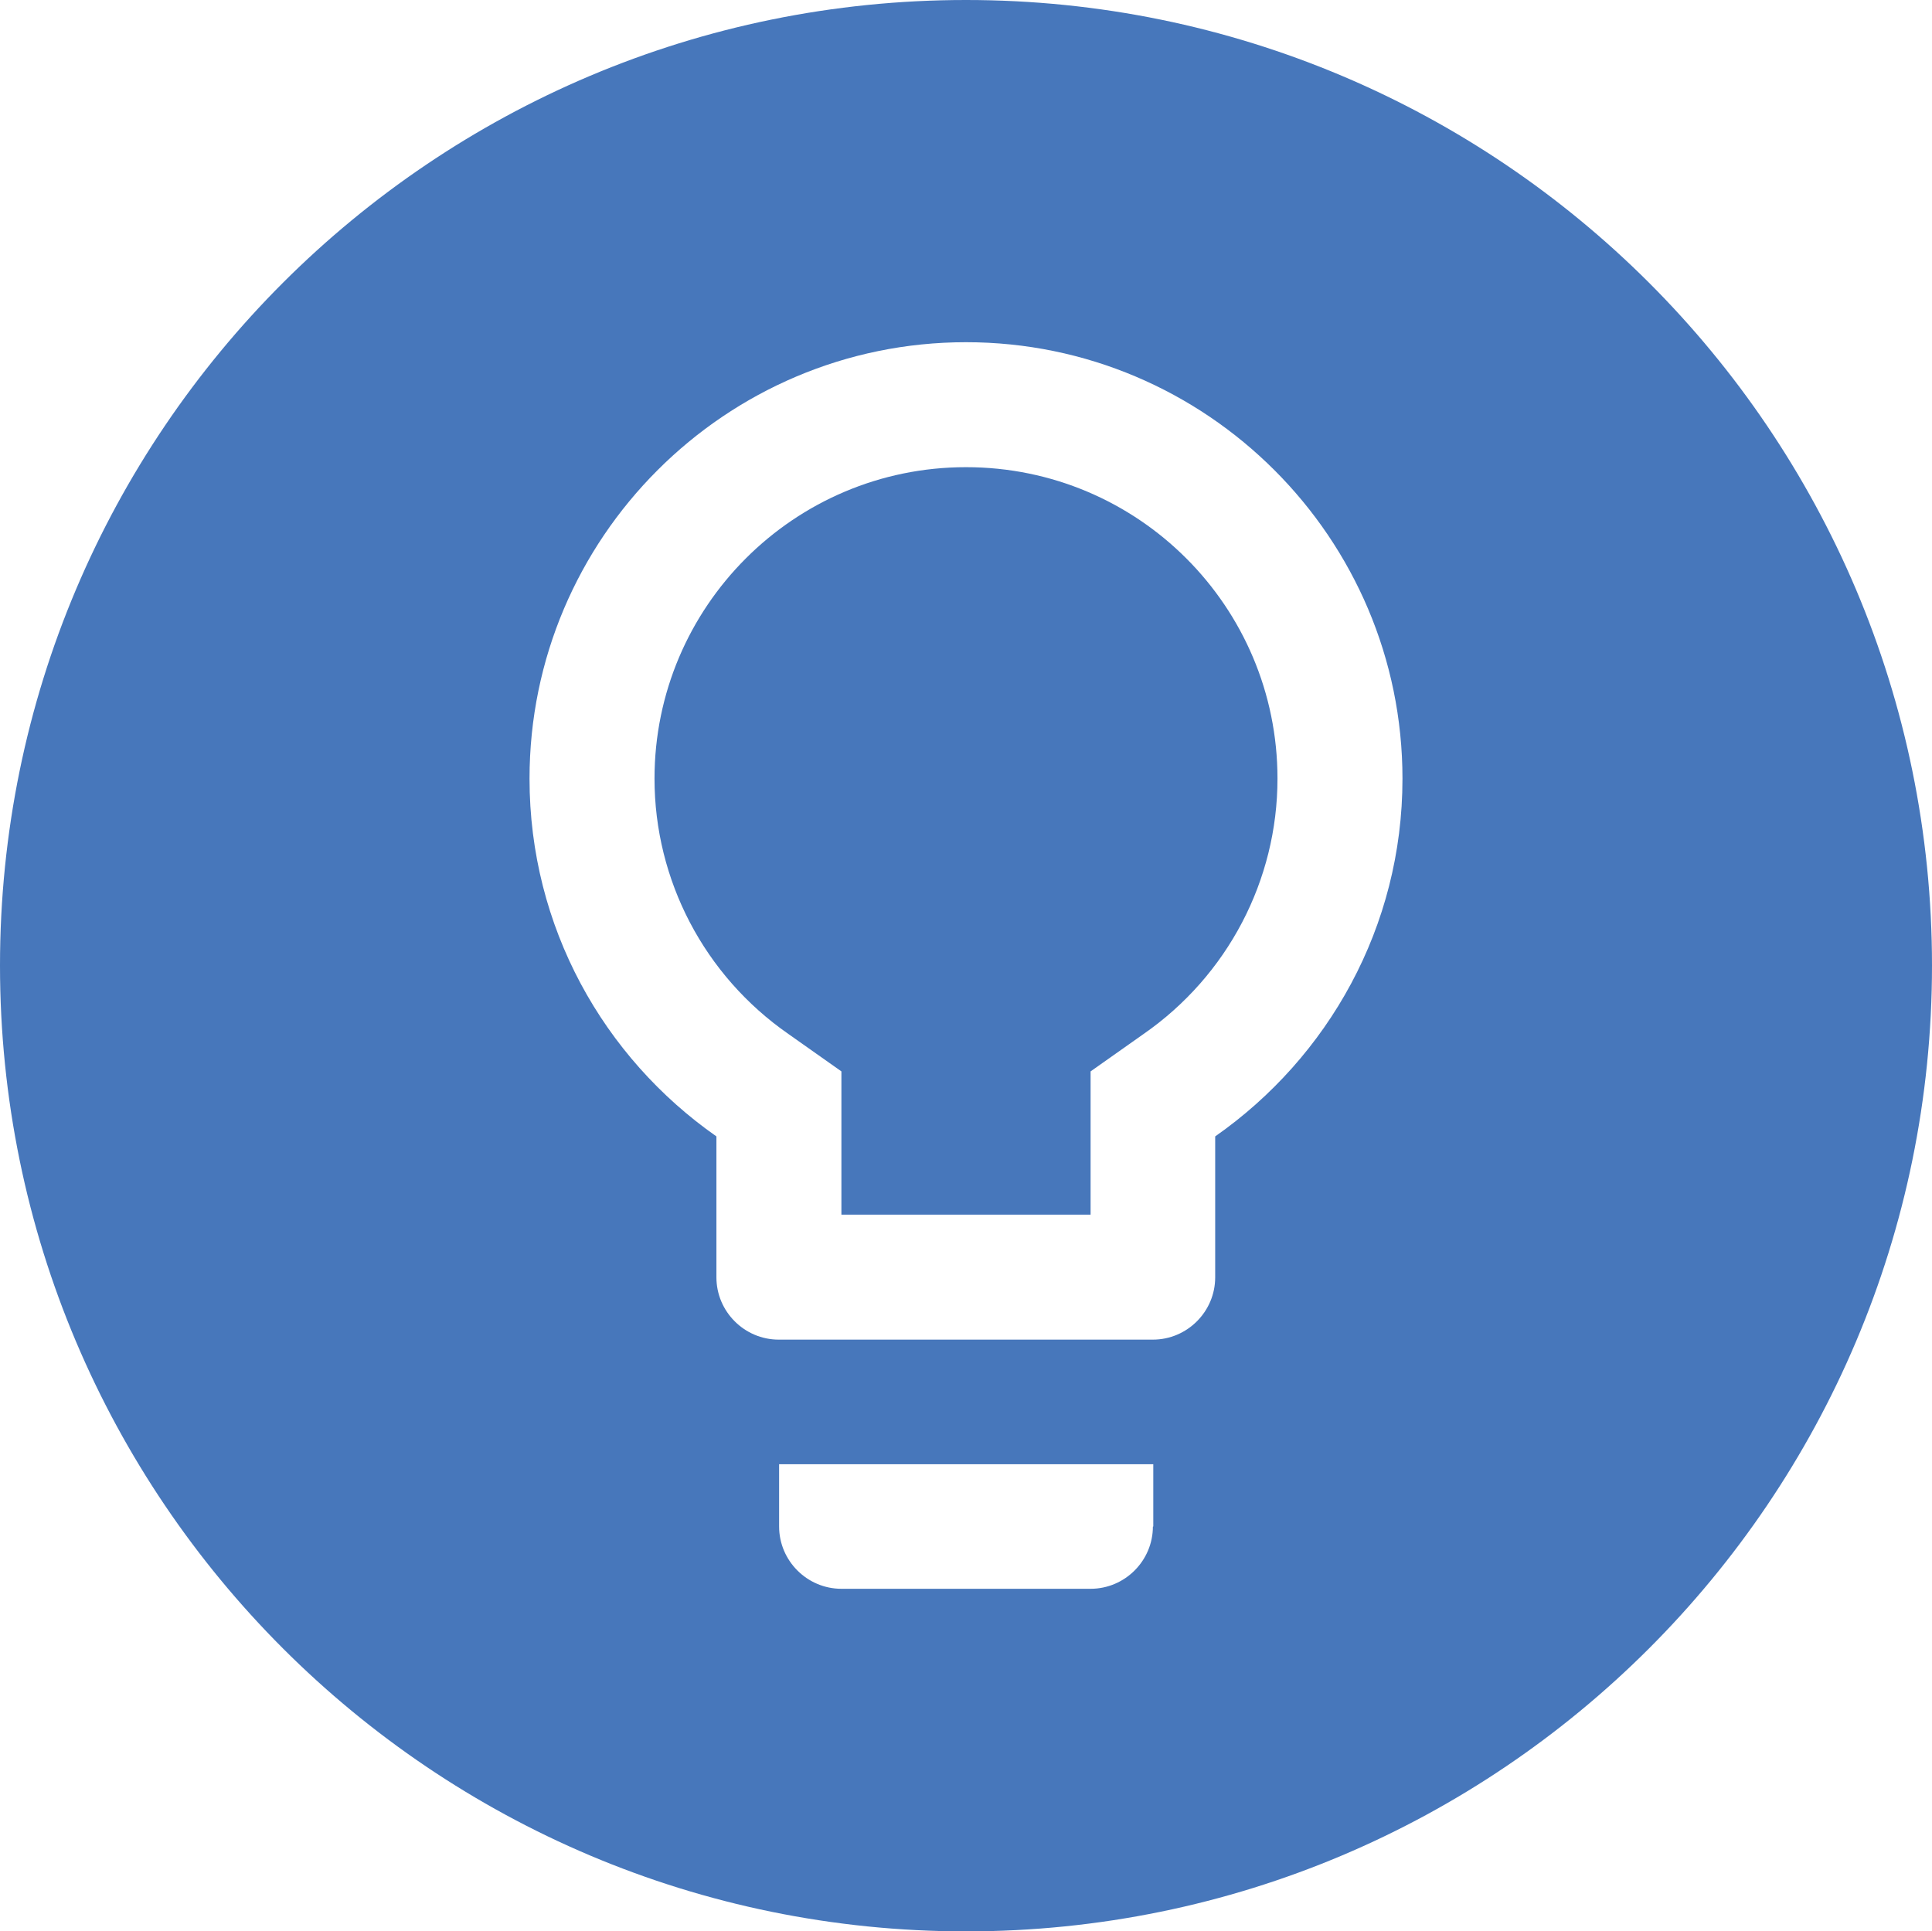<?xml version="1.0" encoding="utf-8"?>
<!-- Generator: Adobe Illustrator 22.0.0, SVG Export Plug-In . SVG Version: 6.00 Build 0)  -->
<svg version="1.1" id="Layer_1" xmlns="http://www.w3.org/2000/svg" xmlns:xlink="http://www.w3.org/1999/xlink" x="0px" y="0px"
	 viewBox="0 0 496.2 496.1" style="enable-background:new 0 0 496.2 496.1;" xml:space="preserve">
<style type="text/css">
	.st0{clip-path:url(#SVGID_2_);fill:#44AAE0;}
	.st1{fill:#4777BB;}
</style>
<g>
	<g>
		<g>
			<defs>
				<rect id="SVGID_1_" width="496.2" height="496.2"/>
			</defs>
			<clipPath id="SVGID_2_">
				<use xlink:href="#SVGID_1_"  style="overflow:visible;"/>
			</clipPath>
			<path class="st0" d="M248.1,151.1c-31.6,0-57.3,27.1-57.3,60.6c0,19.8,9.2,38.3,24.6,49.7l9.7,7.3v27.9H271v-27.9l9.7-7.3
				c15.5-11.4,24.6-29.9,24.6-49.7C305.4,178.2,279.7,151.1,248.1,151.1z"/>
		</g>
	</g>
	<g>
		<path class="st1" d="M248.1,120c-44.2,0-80,35.9-80,80c0,26.1,12.8,50.6,34.4,65.6l13.6,9.6V312h64v-36.8l13.6-9.6
			c21.6-15,34.4-39.5,34.4-65.6C328.1,155.8,292.3,120,248.1,120z"/>
		<path class="st1" d="M248.1,0C111.1,0,0,111,0,248s111.1,248.1,248.1,248.1S496.2,385,496.2,248S385.1,0,248.1,0z M296.1,392.1
			c0,8.8-7.2,16-16,16h-64c-8.8,0-16-7.2-16-16v-16h96.1v16H296.1z M312.1,291.9v36.2c0,8.8-7.2,16-16,16H200c-8.8,0-16-7.2-16-16
			v-36.2c-29-20.3-48-53.8-48-91.9c0-61.8,50.3-112.1,112.1-112.1S360.2,138.2,360.2,200C360.2,238.1,341.1,271.6,312.1,291.9z"/>
	</g>
</g>
</svg>
